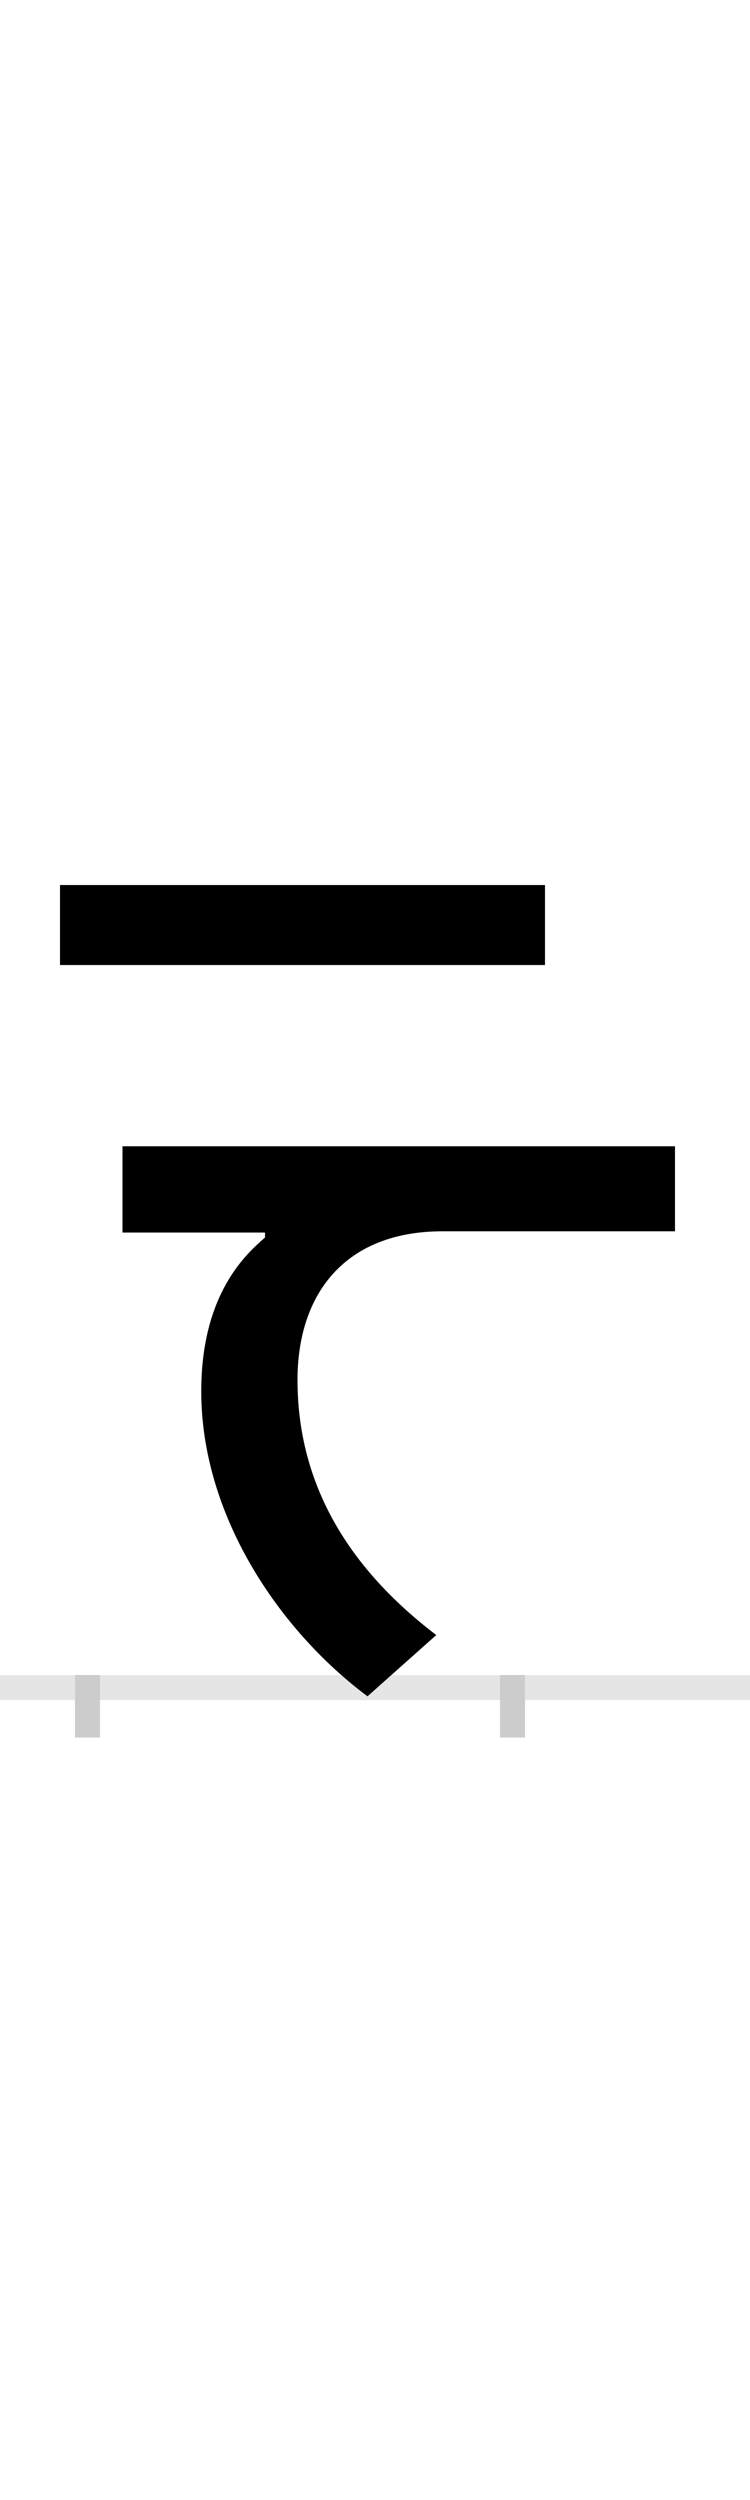 <?xml version="1.0" encoding="UTF-8"?>
<svg height="200.0" version="1.1" width="60.0" xmlns="http://www.w3.org/2000/svg" xmlns:xlink="http://www.w3.org/1999/xlink">
 <rect width="100%" height="100%" fill="#808080" stroke="none"/>
 <path d="M0,0 l60,0 l0,200 l-60,0 Z M0,0" fill="rgb(255,255,255)" transform="matrix(1,0,0,-1,0.0,200.0)"/>
 <path d="M0,0 l60,0" fill="none" stroke="rgb(229,229,229)" stroke-width="2" transform="matrix(1,0,0,-1,0.0,135.0)"/>
 <path d="M0,1 l0,-5" fill="none" stroke="rgb(204,204,204)" stroke-width="2" transform="matrix(1,0,0,-1,7.0,135.0)"/>
 <path d="M0,1 l0,-5" fill="none" stroke="rgb(204,204,204)" stroke-width="2" transform="matrix(1,0,0,-1,41.0,135.0)"/>
 <path d="M366,642 l-388,0 l0,-64 l388,0 Z M470,433 l-442,0 l0,-69 l114,0 l0,-4 c-15,-13,-51,-45,-51,-123 c0,-99,62,-191,133,-244 l55,49 c-51,39,-111,103,-111,204 c0,69,38,119,116,119 l186,0 Z M470,433" fill="rgb(0,0,0)" transform="matrix(0.1,0.0,0.0,-0.1,7.0,135.0)"/>
</svg>